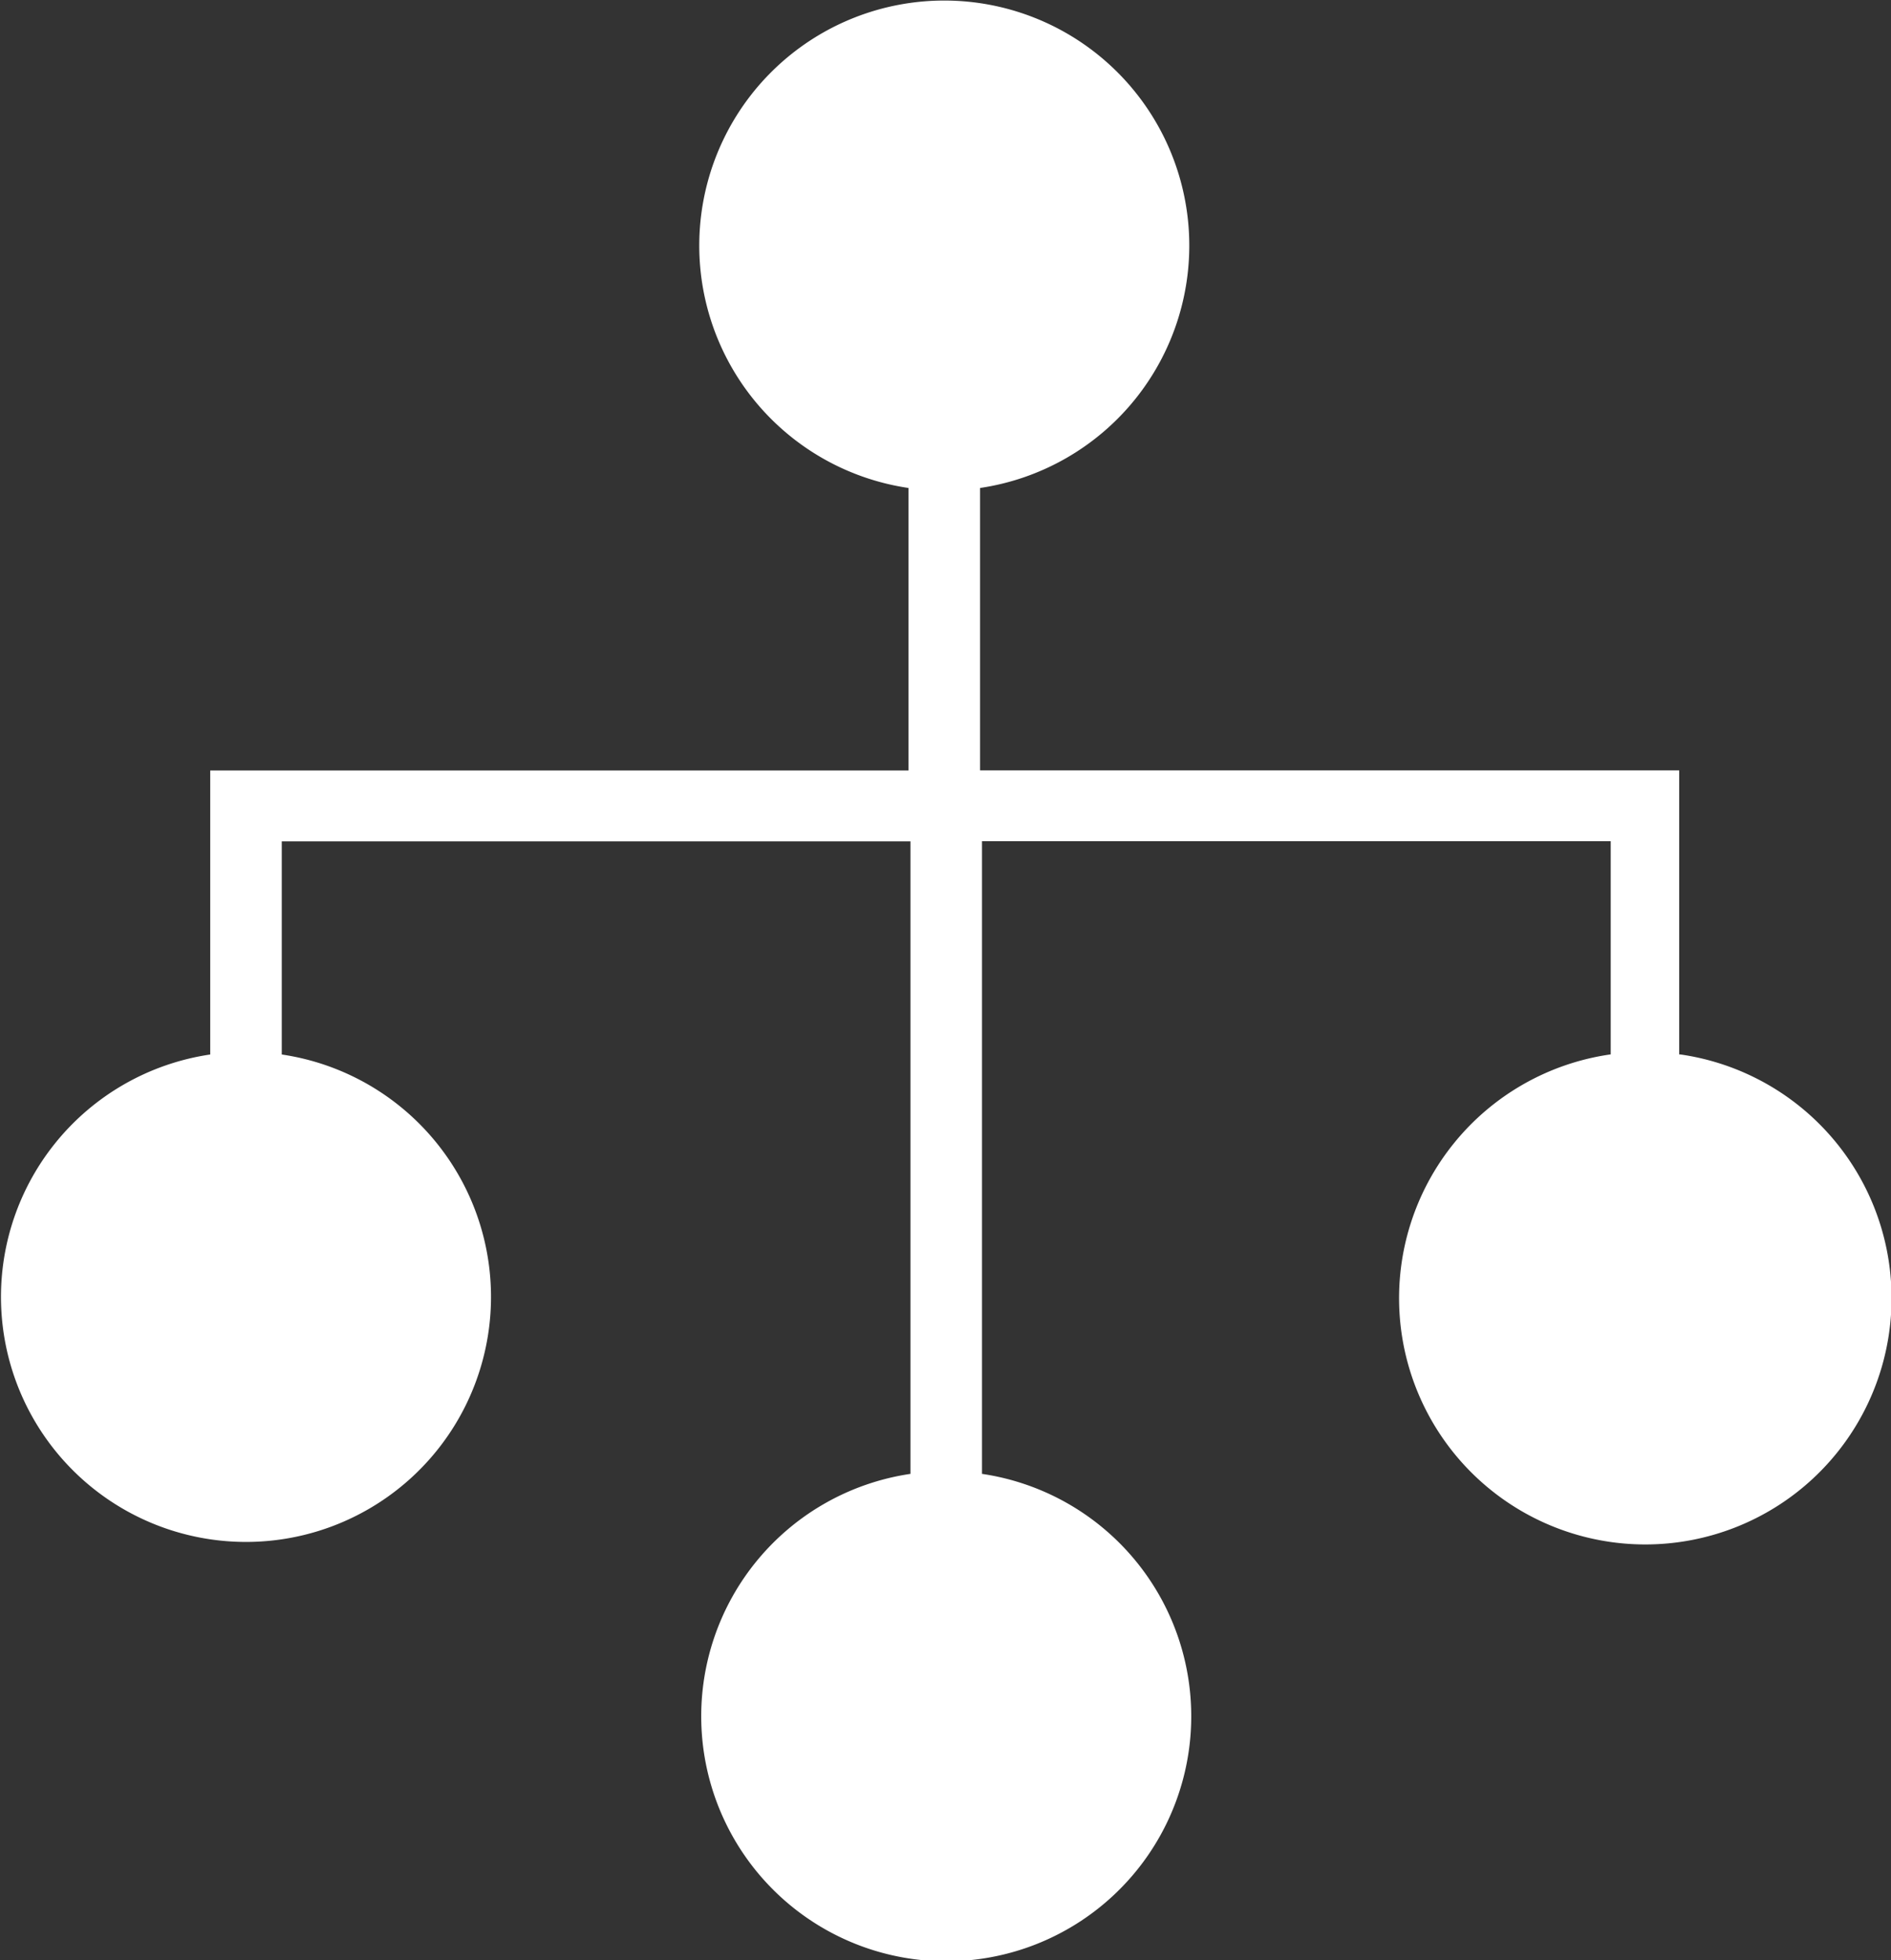 <svg xmlns="http://www.w3.org/2000/svg" viewBox="0 0 15.436 16">
  <rect x="0" y="0" width="15.436" height="16" fill="#333333" stroke="none"/>
  <defs>
    <style>
      .cls-1 {
        fill: #fff;
      }
    </style>
  </defs>
  <path id="Unit_Library_INL" data-name="Unit Library INL" class="cls-1" d="M36.307,26.707V24.388H30.6V22.083a2,2,0,1,0-.584,0v2.306h-5.7v2.318a2,2,0,1,0,.584,0v-1.74h5.132V30.13a2,2,0,1,0,.584,0V24.966h5.132v1.74a2.01,2.01,0,1,0,.565,0Z" transform="translate(-22.6 -18.1)"/>
</svg>
